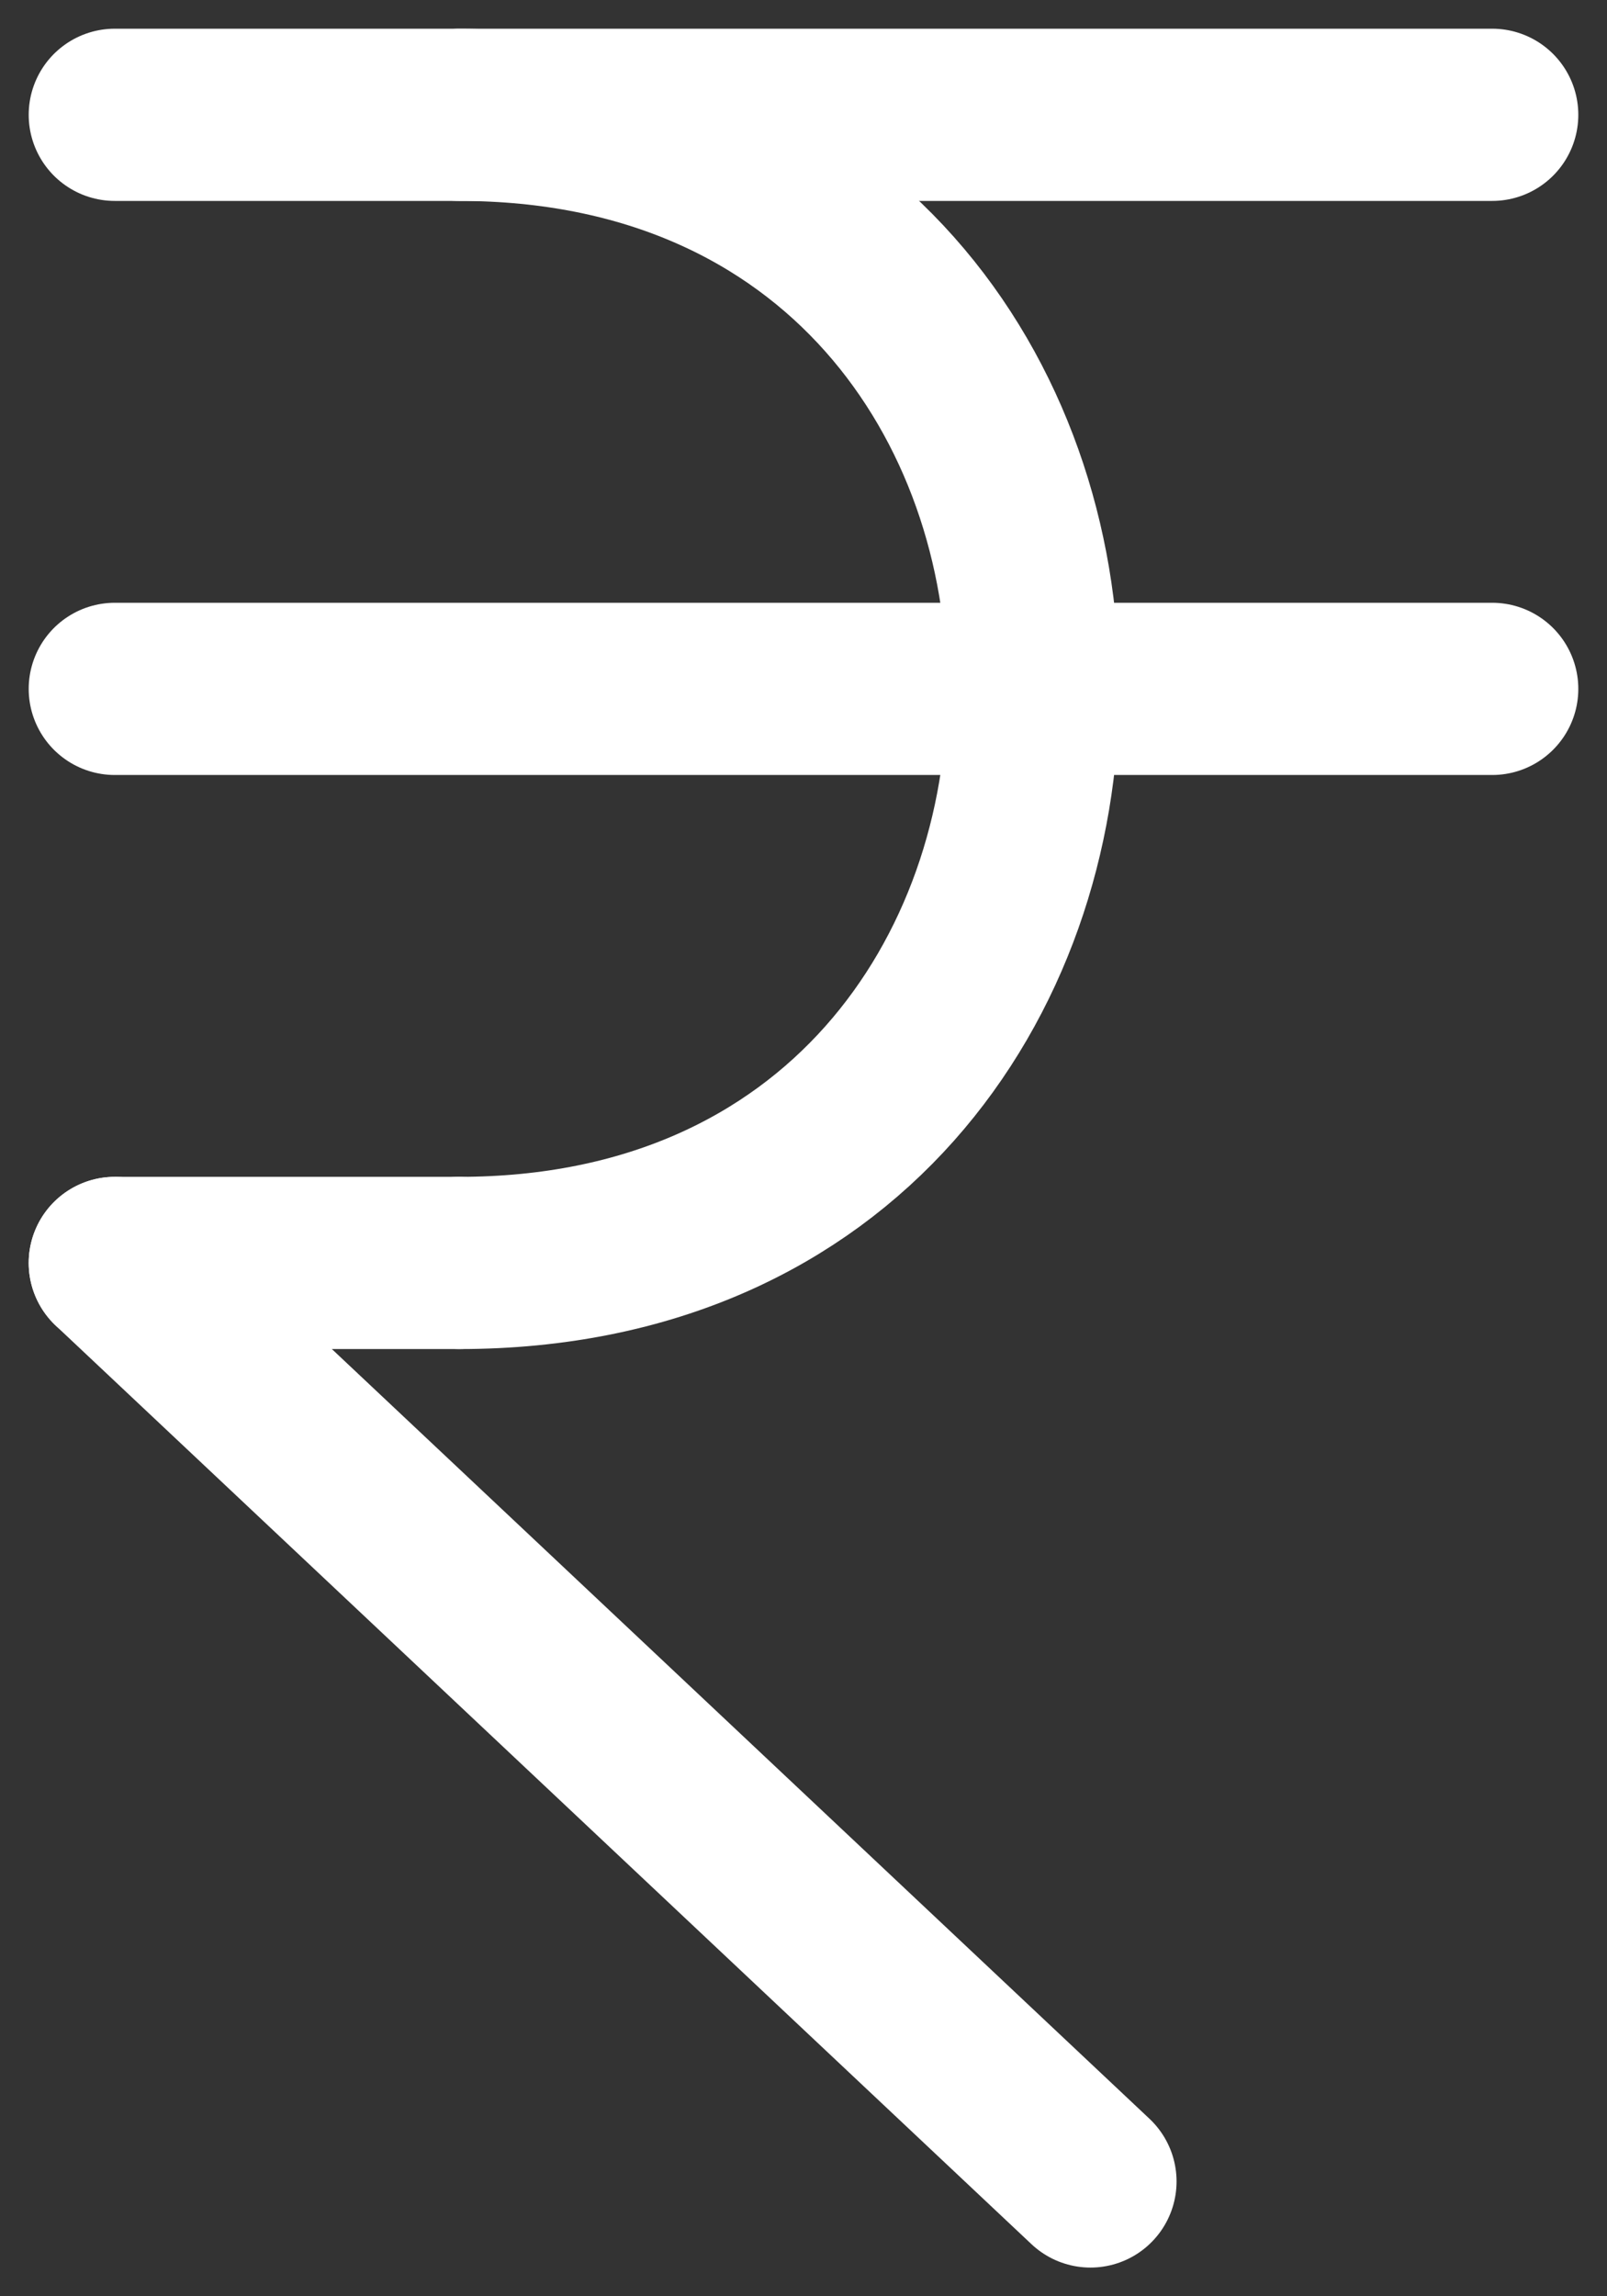<svg width="14" height="20" viewBox="0 0 14 20" fill="none" xmlns="http://www.w3.org/2000/svg">
<rect x="0" y="0" width="14" height="20" fill="#333333" stroke="none"/>
<g id="Frame 178">
<path id="Vector" d="M1 1H13" stroke="white" stroke-width="1.5" stroke-linecap="round" stroke-linejoin="round"/>
<path id="Vector_2" d="M1 6H13" stroke="white" stroke-width="1.5" stroke-linecap="round" stroke-linejoin="round"/>
<path id="Vector_3" d="M1 11L9.5 19" stroke="white" stroke-width="1.5" stroke-linecap="round" stroke-linejoin="round"/>
<path id="Vector_4" d="M1 11H4" stroke="white" stroke-width="1.5" stroke-linecap="round" stroke-linejoin="round"/>
<path id="Vector_5" d="M4 11C10.667 11 10.667 1 4 1" stroke="white" stroke-width="1.5" stroke-linecap="round" stroke-linejoin="round"/>
</g>
</svg>
